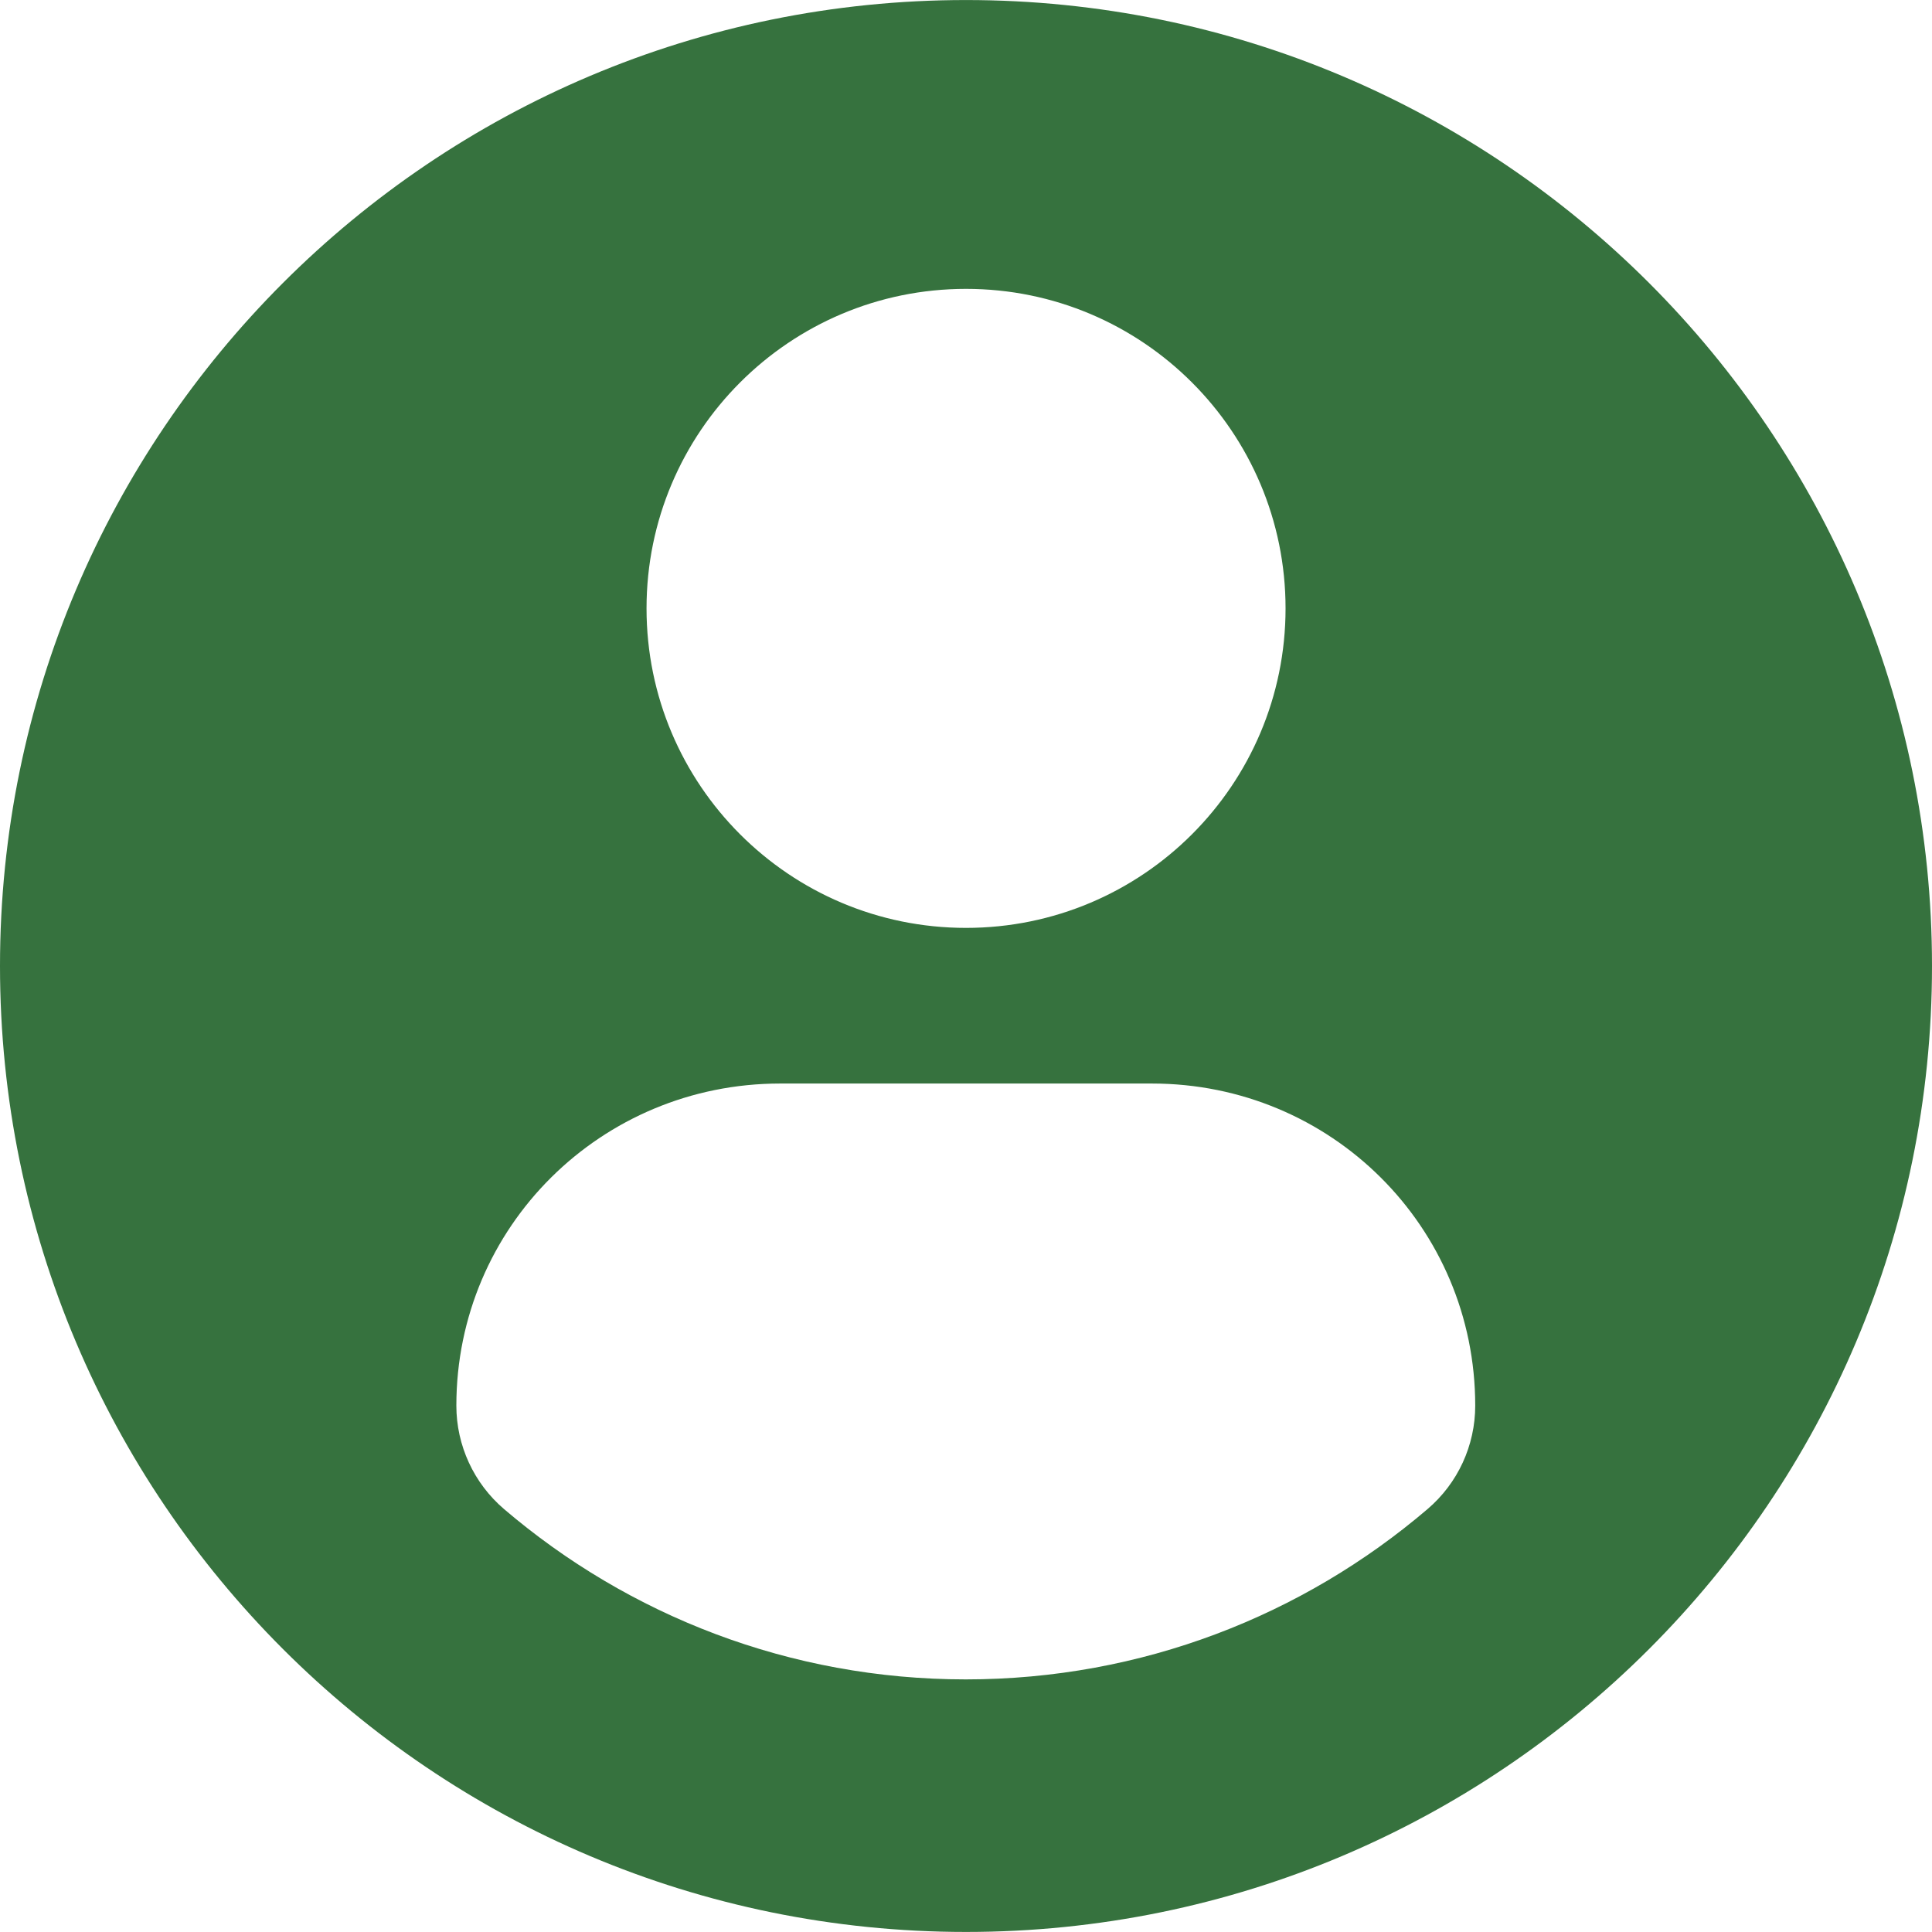 <svg width="309" height="309" viewBox="0 0 309 309" fill="none" xmlns="http://www.w3.org/2000/svg">
<path d="M154.5 0.006C69.181 0.006 0 69.173 0 154.499C0 239.825 69.174 308.992 154.5 308.992C239.833 308.992 309 239.825 309 154.499C309 69.173 239.833 0.006 154.5 0.006ZM154.5 46.201C182.732 46.201 205.609 69.085 205.609 97.303C205.609 125.528 182.732 148.405 154.5 148.405C126.282 148.405 103.405 125.528 103.405 97.303C103.405 69.085 126.282 46.201 154.5 46.201ZM154.466 268.599C126.309 268.599 100.521 258.345 80.63 241.372C75.784 237.239 72.988 231.179 72.988 224.82C72.988 196.202 96.15 173.298 124.775 173.298H184.238C212.87 173.298 235.944 196.202 235.944 224.82C235.944 231.186 233.162 237.233 228.309 241.365C208.425 258.345 182.63 268.599 154.466 268.599Z" fill="#36723E"/>
</svg>
